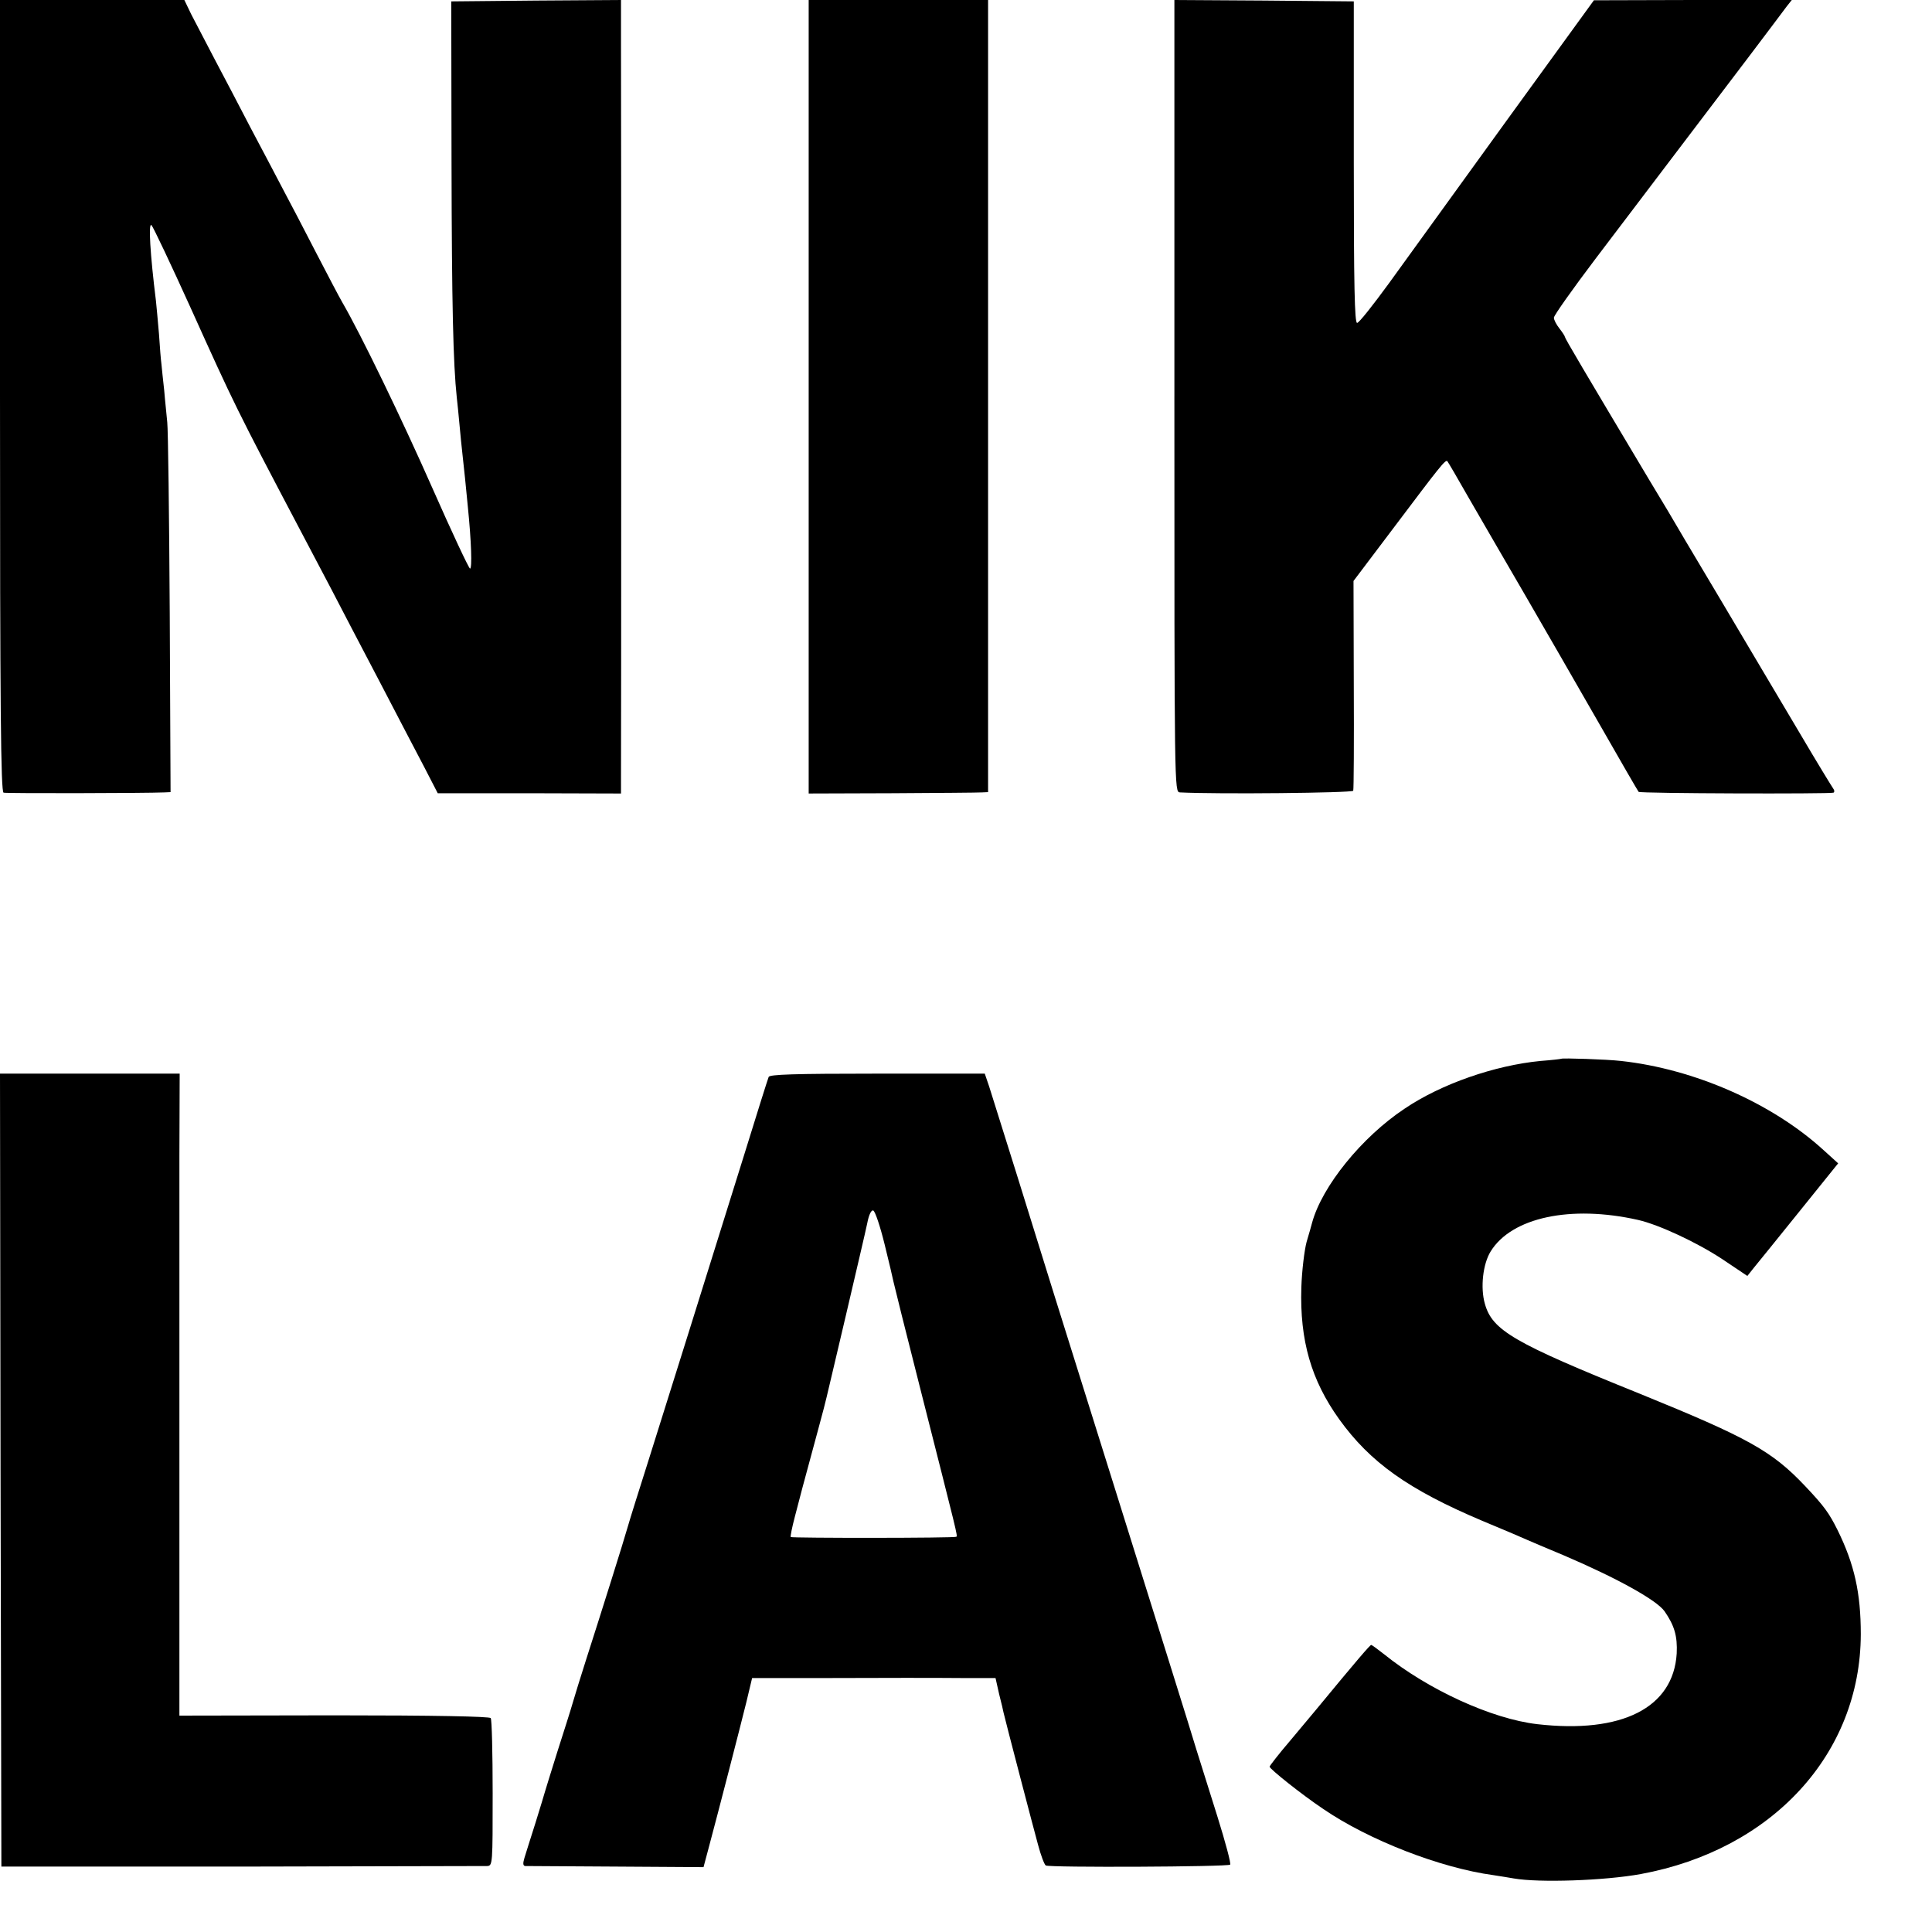 <?xml version="1.0" standalone="no"?>
<!DOCTYPE svg PUBLIC "-//W3C//DTD SVG 20010904//EN"
 "http://www.w3.org/TR/2001/REC-SVG-20010904/DTD/svg10.dtd">
<svg version="1.0" xmlns="http://www.w3.org/2000/svg"
 width="700pt" height="700pt" viewBox="0 0 700 700"
 preserveAspectRatio="xMidYMid meet">
<g transform="translate(0,700) scale(0.1,-0.1)"
fill="#000000" stroke="none">
<path d="M0 5566 c0 -1138 3 -1435 13 -1438 10 -3 515 -2 583 1 l22 1 -3 648
c-2 356 -6 667 -9 692 -2 25 -8 76 -11 115 -4 38 -9 81 -10 95 -2 14 -6 63 -9
110 -4 47 -9 101 -11 120 -21 169 -28 286 -16 274 6 -6 70 -141 142 -300 157
-348 164 -363 399 -809 26 -49 75 -142 108 -205 33 -63 111 -214 175 -335 63
-121 137 -263 164 -314 l49 -95 332 0 332 -1 0 60 c1 81 1 2425 0 2643 l0 172
-307 -2 -308 -3 1 -585 c1 -517 6 -728 19 -850 2 -19 7 -64 10 -100 3 -36 8
-81 10 -100 5 -43 15 -141 20 -195 13 -129 16 -225 8 -225 -4 0 -66 132 -137
293 -109 247 -259 557 -326 672 -10 17 -52 97 -95 180 -42 82 -96 185 -120
230 -23 44 -75 143 -116 220 -40 77 -99 190 -131 250 -32 61 -70 134 -85 163
l-25 52 -334 0 -334 0 0 -1434z"/>
<path d="M2930 5563 l0 -1438 303 1 c166 1 312 2 325 3 l22 1 0 1435 0 1435
-325 0 -325 0 0 -1437z"/>
<path d="M4255 5565 c0 -1428 0 -1435 20 -1436 135 -7 625 -2 628 6 2 6 3 179
2 385 l-1 375 151 200 c159 211 182 241 189 234 2 -2 39 -65 81 -139 43 -74
134 -232 203 -350 68 -118 188 -325 265 -460 77 -135 142 -247 144 -249 4 -6
694 -8 706 -3 4 2 4 9 -1 15 -5 7 -59 95 -119 197 -61 102 -189 319 -286 482
-98 164 -185 311 -194 327 -10 17 -40 67 -68 113 -237 397 -305 512 -305 517
0 3 -9 17 -20 31 -11 14 -20 31 -20 39 0 8 68 104 152 215 180 237 395 521
557 734 64 85 124 164 134 178 l19 24 -359 0 -358 -1 -320 -441 c-176 -243
-366 -506 -423 -585 -57 -78 -108 -143 -115 -143 -9 0 -12 135 -12 583 l0 582
-325 3 -325 2 0 -1435z"/>
<path d="M5657 3164 c-1 -1 -35 -5 -75 -8 -166 -16 -360 -83 -493 -173 -155
-103 -299 -281 -335 -413 -2 -8 -11 -40 -20 -70 -8 -30 -17 -104 -19 -165 -6
-192 36 -336 137 -477 113 -157 251 -255 518 -368 80 -33 154 -65 165 -70 11
-5 70 -30 130 -55 192 -82 337 -162 366 -203 36 -52 47 -90 44 -153 -12 -197
-199 -291 -505 -256 -165 19 -396 125 -556 254 -23 18 -43 33 -46 33 -4 0 -50
-53 -200 -235 -9 -11 -50 -60 -92 -110 -42 -49 -76 -93 -76 -96 0 -8 115 -100
194 -153 165 -113 425 -214 617 -240 25 -4 58 -9 74 -12 91 -16 329 -8 460 16
477 88 796 436 797 869 0 149 -23 253 -84 377 -31 62 -48 86 -117 159 -121
128 -206 175 -599 335 -459 185 -535 230 -562 326 -17 59 -7 145 21 190 76
123 290 169 534 114 75 -17 215 -82 308 -144 l88 -59 23 29 c13 16 88 108 165
204 l141 175 -53 48 c-186 170 -468 294 -734 323 -53 6 -212 11 -216 8z"/>
<path d="M2 1673 l3 -1436 870 0 c479 1 879 2 890 2 20 1 20 7 20 264 0 144
-3 267 -7 272 -4 6 -204 10 -567 10 l-561 -1 0 861 c0 473 0 996 0 1163 l1
302 -326 0 -325 0 2 -1437z"/>
<path d="M2785 3098 c-3 -7 -43 -134 -89 -283 -140 -449 -281 -899 -346 -1105
-34 -107 -68 -215 -75 -240 -14 -50 -98 -317 -152 -485 -19 -60 -41 -130 -48
-155 -7 -25 -32 -103 -55 -175 -22 -71 -43 -137 -45 -145 -2 -8 -18 -60 -35
-115 -18 -55 -35 -112 -40 -127 -6 -20 -5 -28 3 -29 7 0 155 -1 329 -2 l317
-2 20 75 c33 123 112 429 135 522 l21 88 223 0 c274 1 432 1 560 0 l99 0 13
-58 c8 -31 15 -61 16 -67 7 -31 109 -421 125 -479 10 -38 23 -72 28 -75 13 -8
660 -5 668 3 4 3 -17 81 -46 174 -29 92 -63 201 -76 242 -22 74 -137 440 -295
945 -175 557 -295 942 -354 1133 -22 71 -66 210 -102 325 l-16 47 -389 0
c-303 0 -391 -3 -394 -12z m420 -606 c16 -64 30 -125 32 -135 2 -10 46 -187
99 -395 134 -528 134 -526 129 -530 -4 -5 -595 -5 -600 -1 -2 2 5 36 15 74 17
67 26 100 85 318 15 54 28 106 30 115 2 9 34 143 70 297 36 154 71 303 77 332
6 32 15 50 22 47 7 -3 25 -57 41 -122z"/>
</g>
</svg>
